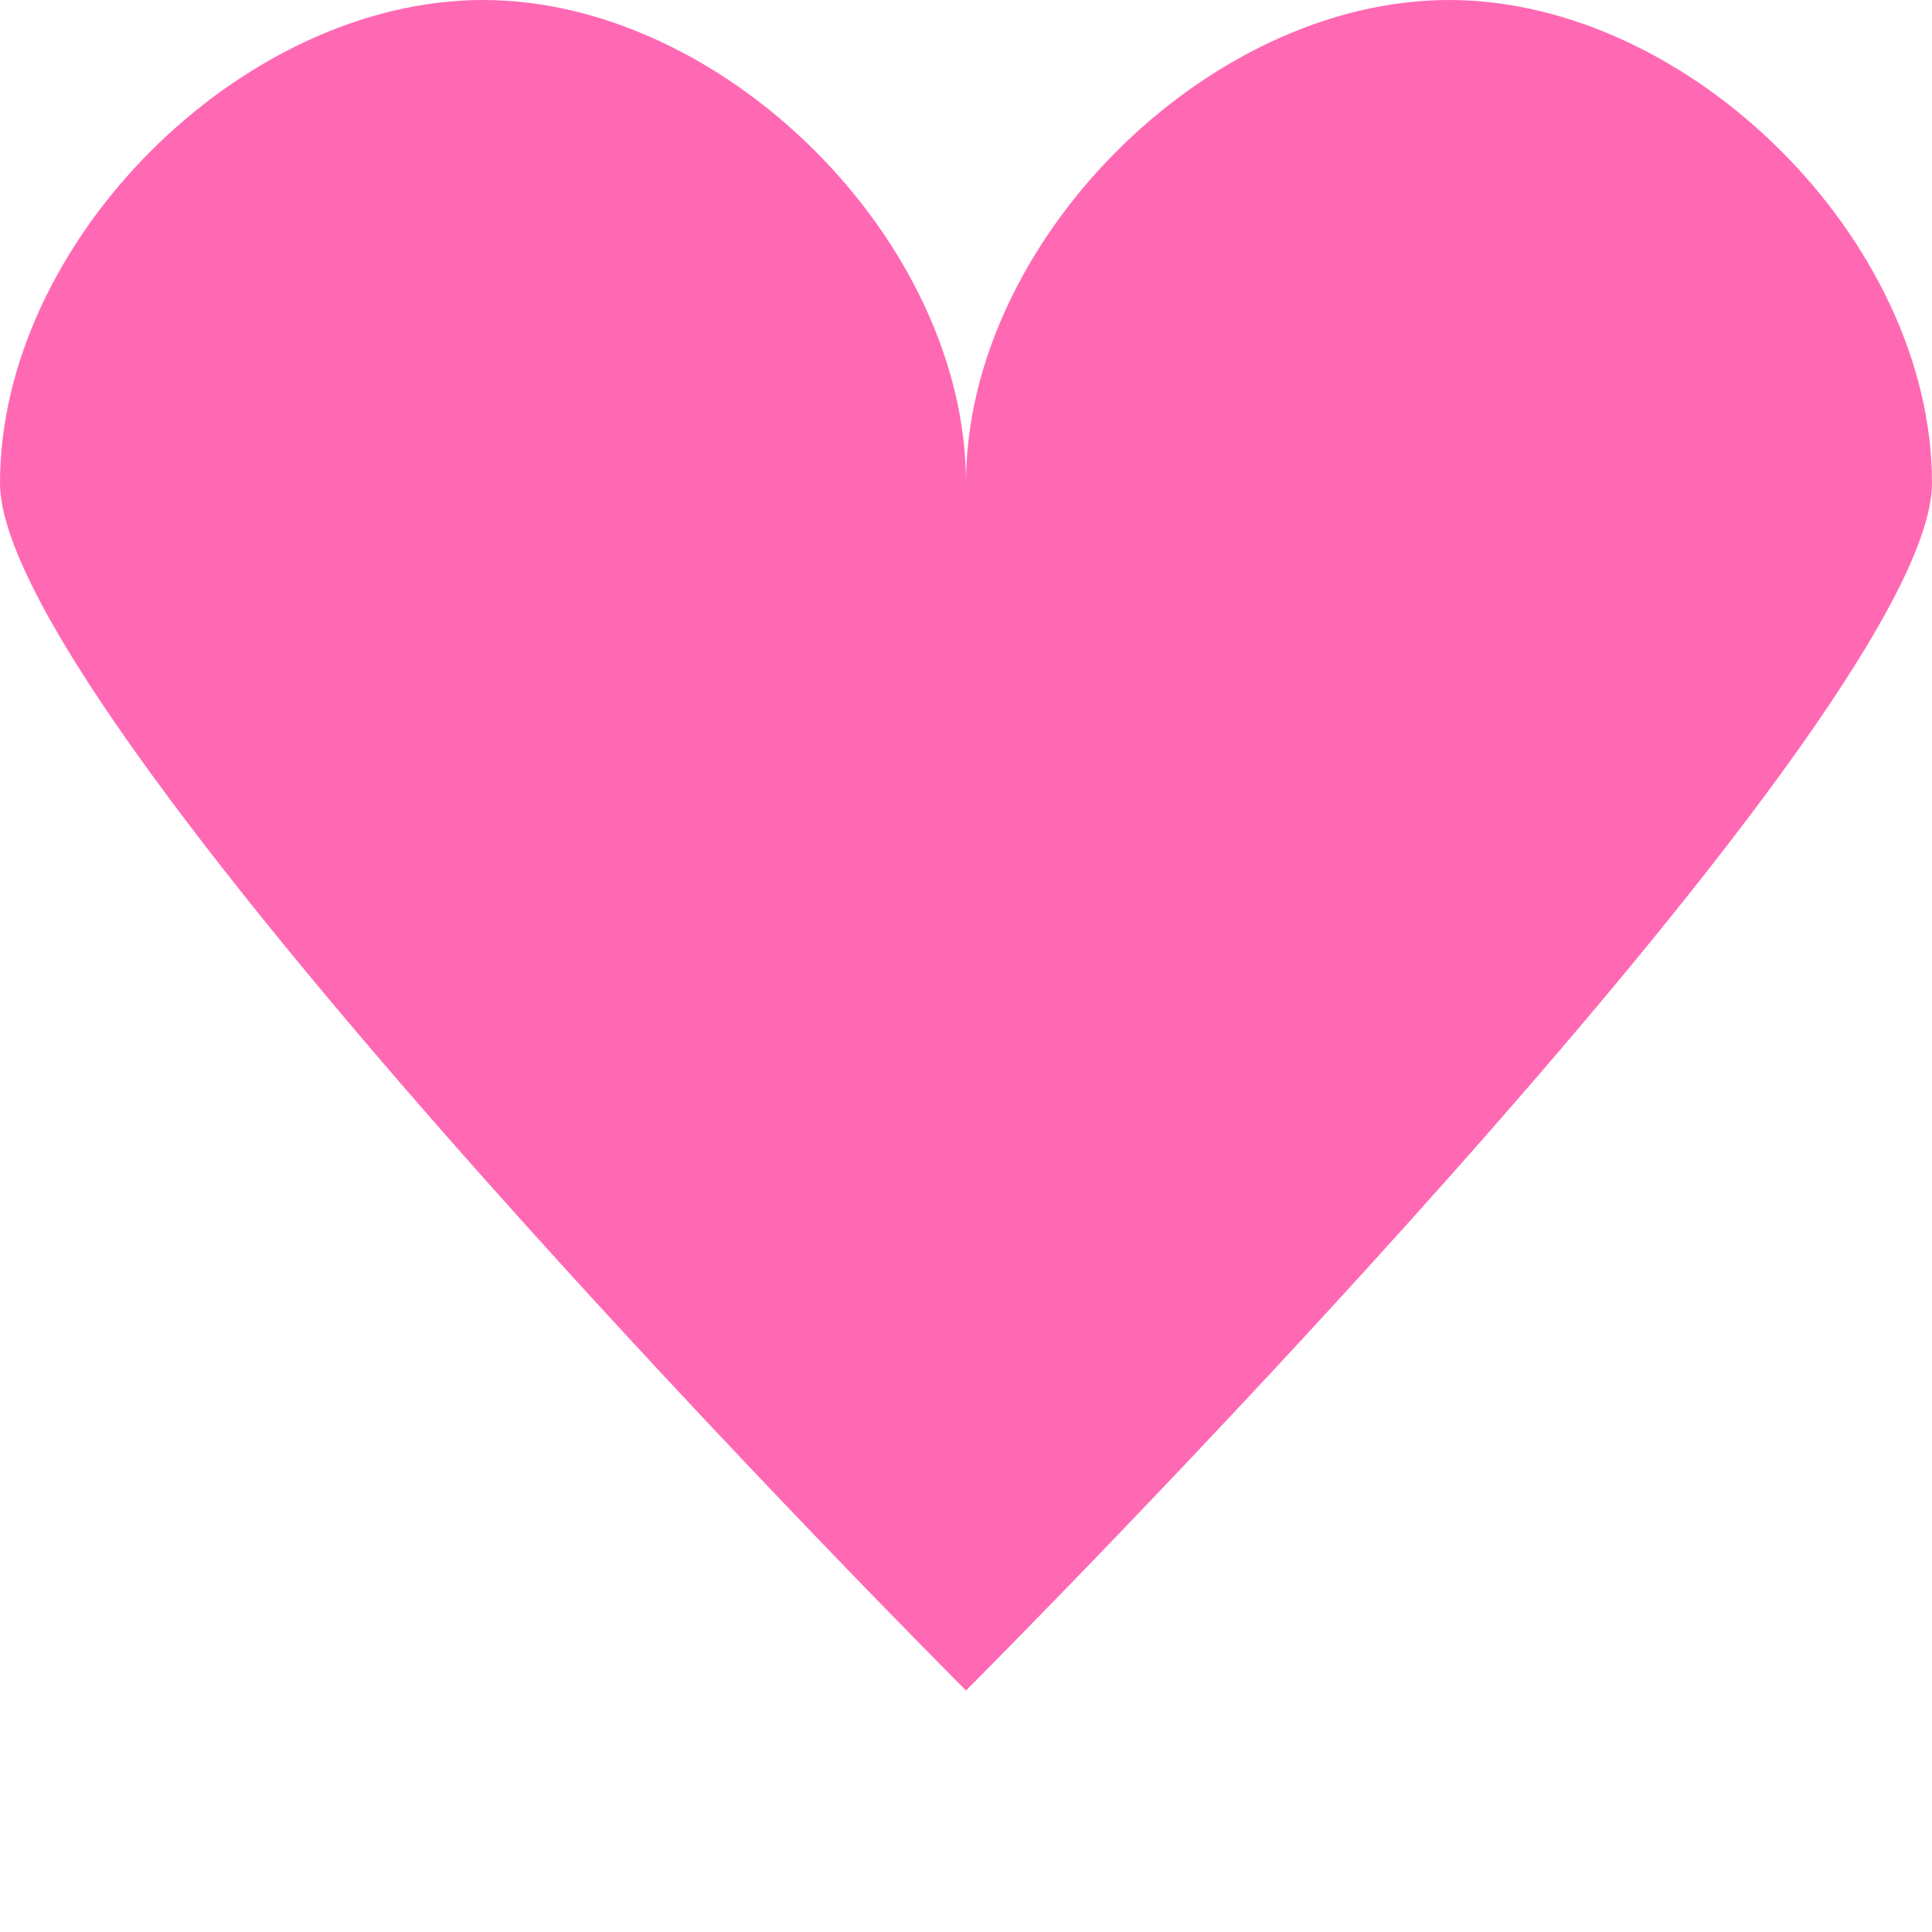 <svg width="32" height="32" xmlns="http://www.w3.org/2000/svg">
  <path d="M 16,8 C 16,4 12,0 8,0 C 4,0 0,4 0,8 C 0,12 16,28 16,28 C 16,28 32,12 32,8 C 32,4 28,0 24,0 C 20,0 16,4 16,8 Z" fill="#FF69B4"/>
</svg>
